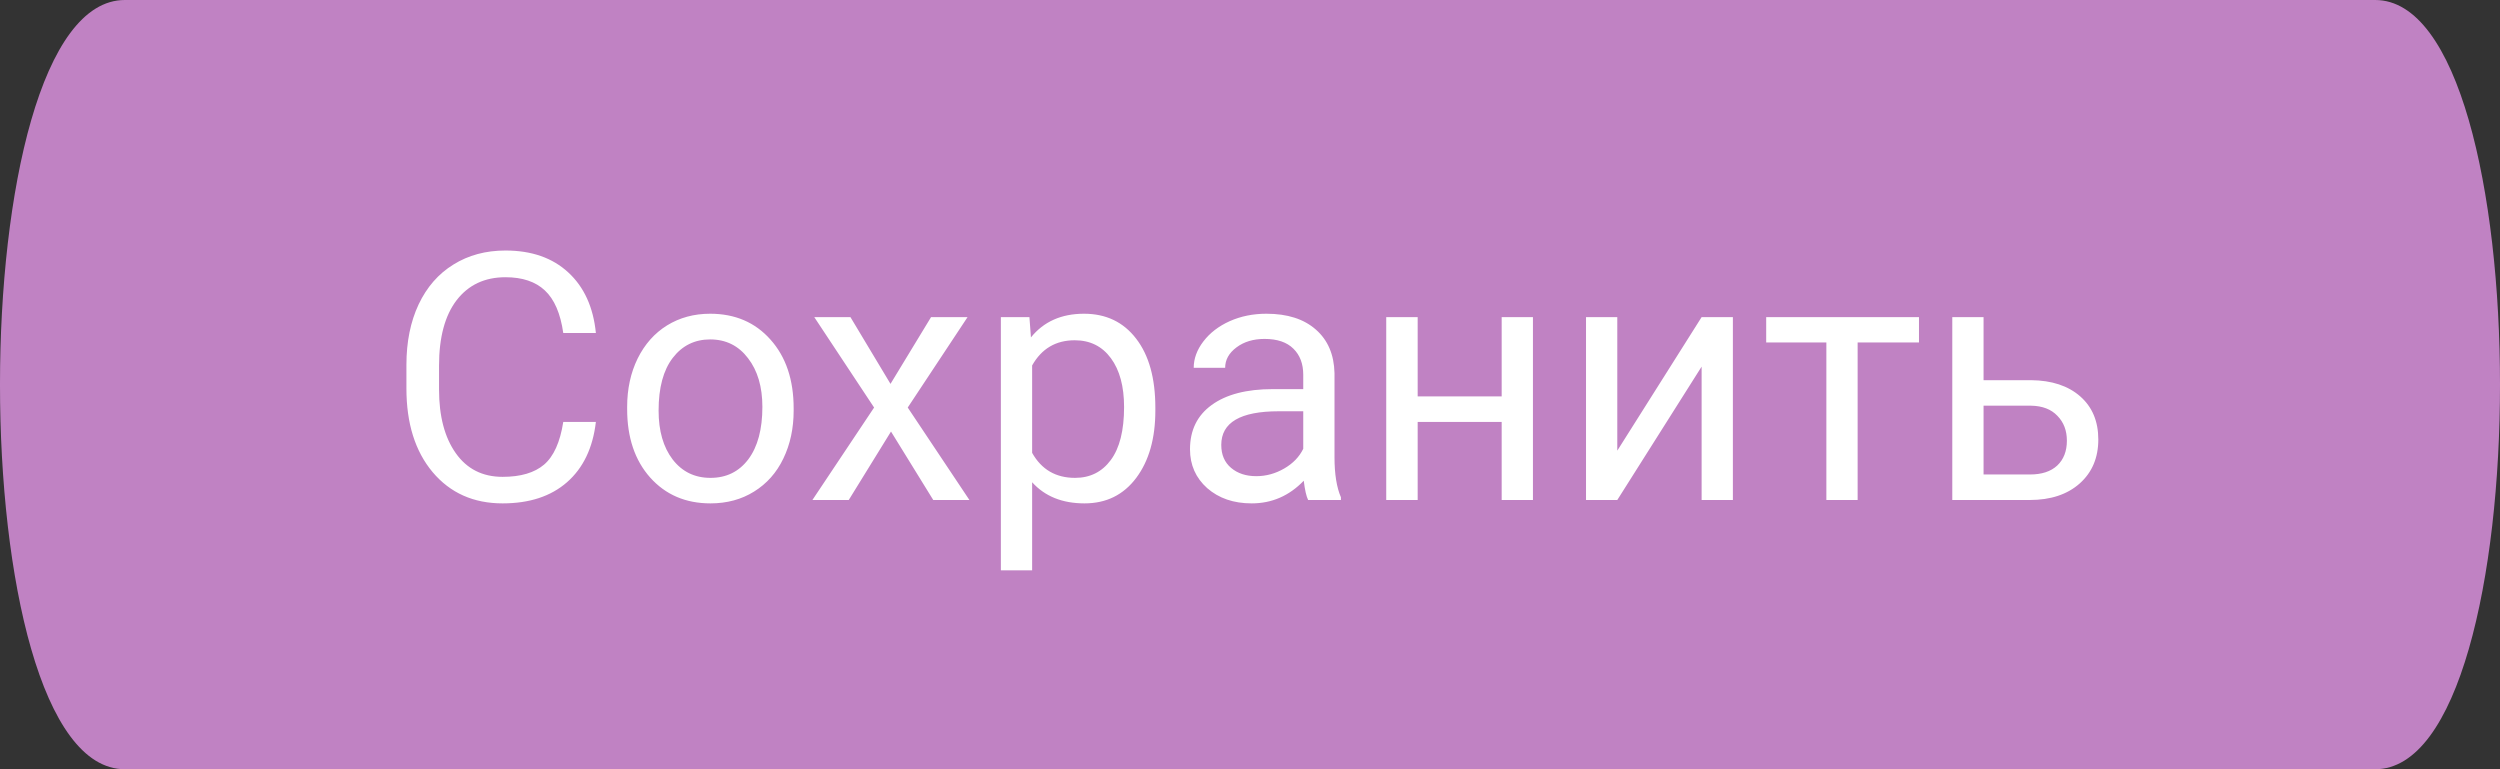 <svg width="130" height="40" viewBox="0 0 130 40" fill="none" xmlns="http://www.w3.org/2000/svg">
<rect x="0" y="0" width="130" height="40" fill="#333333" stroke="none"/>
<path d="M6.491 40C-2.164 40 -2.164 -2.34449e-05 6.491 0H123.509C132.164 -4.05708e-05 132.164 40 123.509 40H6.491Z" fill="#C082C3"/>
<path d="M30.986 21.939C30.828 23.293 30.327 24.339 29.483 25.077C28.645 25.81 27.529 26.176 26.135 26.176C24.623 26.176 23.41 25.634 22.496 24.55C21.588 23.466 21.134 22.016 21.134 20.199V18.969C21.134 17.779 21.345 16.733 21.767 15.831C22.194 14.929 22.798 14.237 23.577 13.757C24.356 13.271 25.259 13.027 26.284 13.027C27.644 13.027 28.733 13.408 29.554 14.17C30.374 14.926 30.852 15.975 30.986 17.316H29.29C29.144 16.297 28.824 15.559 28.332 15.102C27.846 14.645 27.163 14.416 26.284 14.416C25.206 14.416 24.359 14.815 23.744 15.611C23.135 16.408 22.83 17.542 22.83 19.013V20.252C22.83 21.641 23.12 22.745 23.7 23.565C24.28 24.386 25.092 24.796 26.135 24.796C27.072 24.796 27.79 24.585 28.288 24.163C28.792 23.735 29.126 22.994 29.29 21.939H30.986ZM32.612 21.157C32.612 20.226 32.794 19.388 33.157 18.644C33.526 17.899 34.036 17.325 34.687 16.921C35.343 16.517 36.09 16.314 36.928 16.314C38.223 16.314 39.269 16.763 40.065 17.659C40.868 18.556 41.27 19.748 41.27 21.236V21.351C41.27 22.276 41.091 23.108 40.733 23.847C40.382 24.579 39.875 25.15 39.213 25.561C38.557 25.971 37.801 26.176 36.945 26.176C35.656 26.176 34.61 25.727 33.808 24.831C33.011 23.935 32.612 22.748 32.612 21.271V21.157ZM34.247 21.351C34.247 22.405 34.49 23.252 34.977 23.891C35.469 24.529 36.125 24.849 36.945 24.849C37.772 24.849 38.428 24.526 38.914 23.882C39.4 23.231 39.644 22.323 39.644 21.157C39.644 20.114 39.395 19.27 38.897 18.626C38.404 17.976 37.748 17.65 36.928 17.65C36.125 17.65 35.477 17.97 34.985 18.608C34.493 19.247 34.247 20.161 34.247 21.351ZM46.306 19.962L48.415 16.49H50.313L47.202 21.192L50.41 26H48.529L46.332 22.44L44.135 26H42.245L45.453 21.192L42.342 16.49H44.223L46.306 19.962ZM60.078 21.351C60.078 22.798 59.747 23.964 59.085 24.849C58.423 25.733 57.526 26.176 56.395 26.176C55.241 26.176 54.333 25.81 53.671 25.077V29.656H52.045V16.49H53.53L53.609 17.545C54.272 16.725 55.191 16.314 56.369 16.314C57.512 16.314 58.414 16.745 59.076 17.606C59.744 18.468 60.078 19.666 60.078 21.201V21.351ZM58.452 21.166C58.452 20.094 58.224 19.247 57.767 18.626C57.31 18.005 56.683 17.694 55.886 17.694C54.901 17.694 54.163 18.131 53.671 19.004V23.548C54.157 24.415 54.901 24.849 55.903 24.849C56.683 24.849 57.301 24.541 57.758 23.926C58.221 23.305 58.452 22.385 58.452 21.166ZM68.023 26C67.93 25.812 67.853 25.479 67.795 24.998C67.039 25.783 66.137 26.176 65.088 26.176C64.15 26.176 63.38 25.912 62.776 25.385C62.179 24.852 61.88 24.178 61.88 23.363C61.88 22.373 62.255 21.605 63.005 21.061C63.761 20.51 64.821 20.234 66.186 20.234H67.769V19.487C67.769 18.919 67.599 18.468 67.259 18.134C66.919 17.794 66.418 17.624 65.756 17.624C65.176 17.624 64.689 17.77 64.297 18.064C63.904 18.356 63.708 18.711 63.708 19.127H62.073C62.073 18.652 62.24 18.195 62.574 17.756C62.914 17.311 63.371 16.959 63.945 16.701C64.525 16.443 65.161 16.314 65.853 16.314C66.948 16.314 67.807 16.59 68.428 17.141C69.049 17.686 69.371 18.439 69.394 19.399V23.776C69.394 24.649 69.506 25.344 69.728 25.859V26H68.023ZM65.325 24.761C65.835 24.761 66.318 24.629 66.775 24.365C67.232 24.102 67.564 23.759 67.769 23.337V21.386H66.494C64.502 21.386 63.506 21.969 63.506 23.135C63.506 23.645 63.676 24.043 64.016 24.33C64.356 24.617 64.792 24.761 65.325 24.761ZM79.713 26H78.087V21.939H73.719V26H72.084V16.49H73.719V20.612H78.087V16.49H79.713V26ZM88.484 16.49H90.11V26H88.484V19.065L84.099 26H82.473V16.49H84.099V23.434L88.484 16.49ZM99.787 17.809H96.597V26H94.971V17.809H91.842V16.49H99.787V17.809ZM103.145 19.769H105.614C106.692 19.78 107.545 20.061 108.172 20.612C108.799 21.163 109.112 21.91 109.112 22.854C109.112 23.803 108.79 24.564 108.146 25.139C107.501 25.713 106.634 26 105.544 26H101.519V16.49H103.145V19.769ZM103.145 21.096V24.673H105.562C106.171 24.673 106.643 24.518 106.977 24.207C107.311 23.891 107.478 23.46 107.478 22.915C107.478 22.388 107.313 21.957 106.985 21.623C106.663 21.283 106.209 21.107 105.623 21.096H103.145Z" fill="white"/>
</svg>
